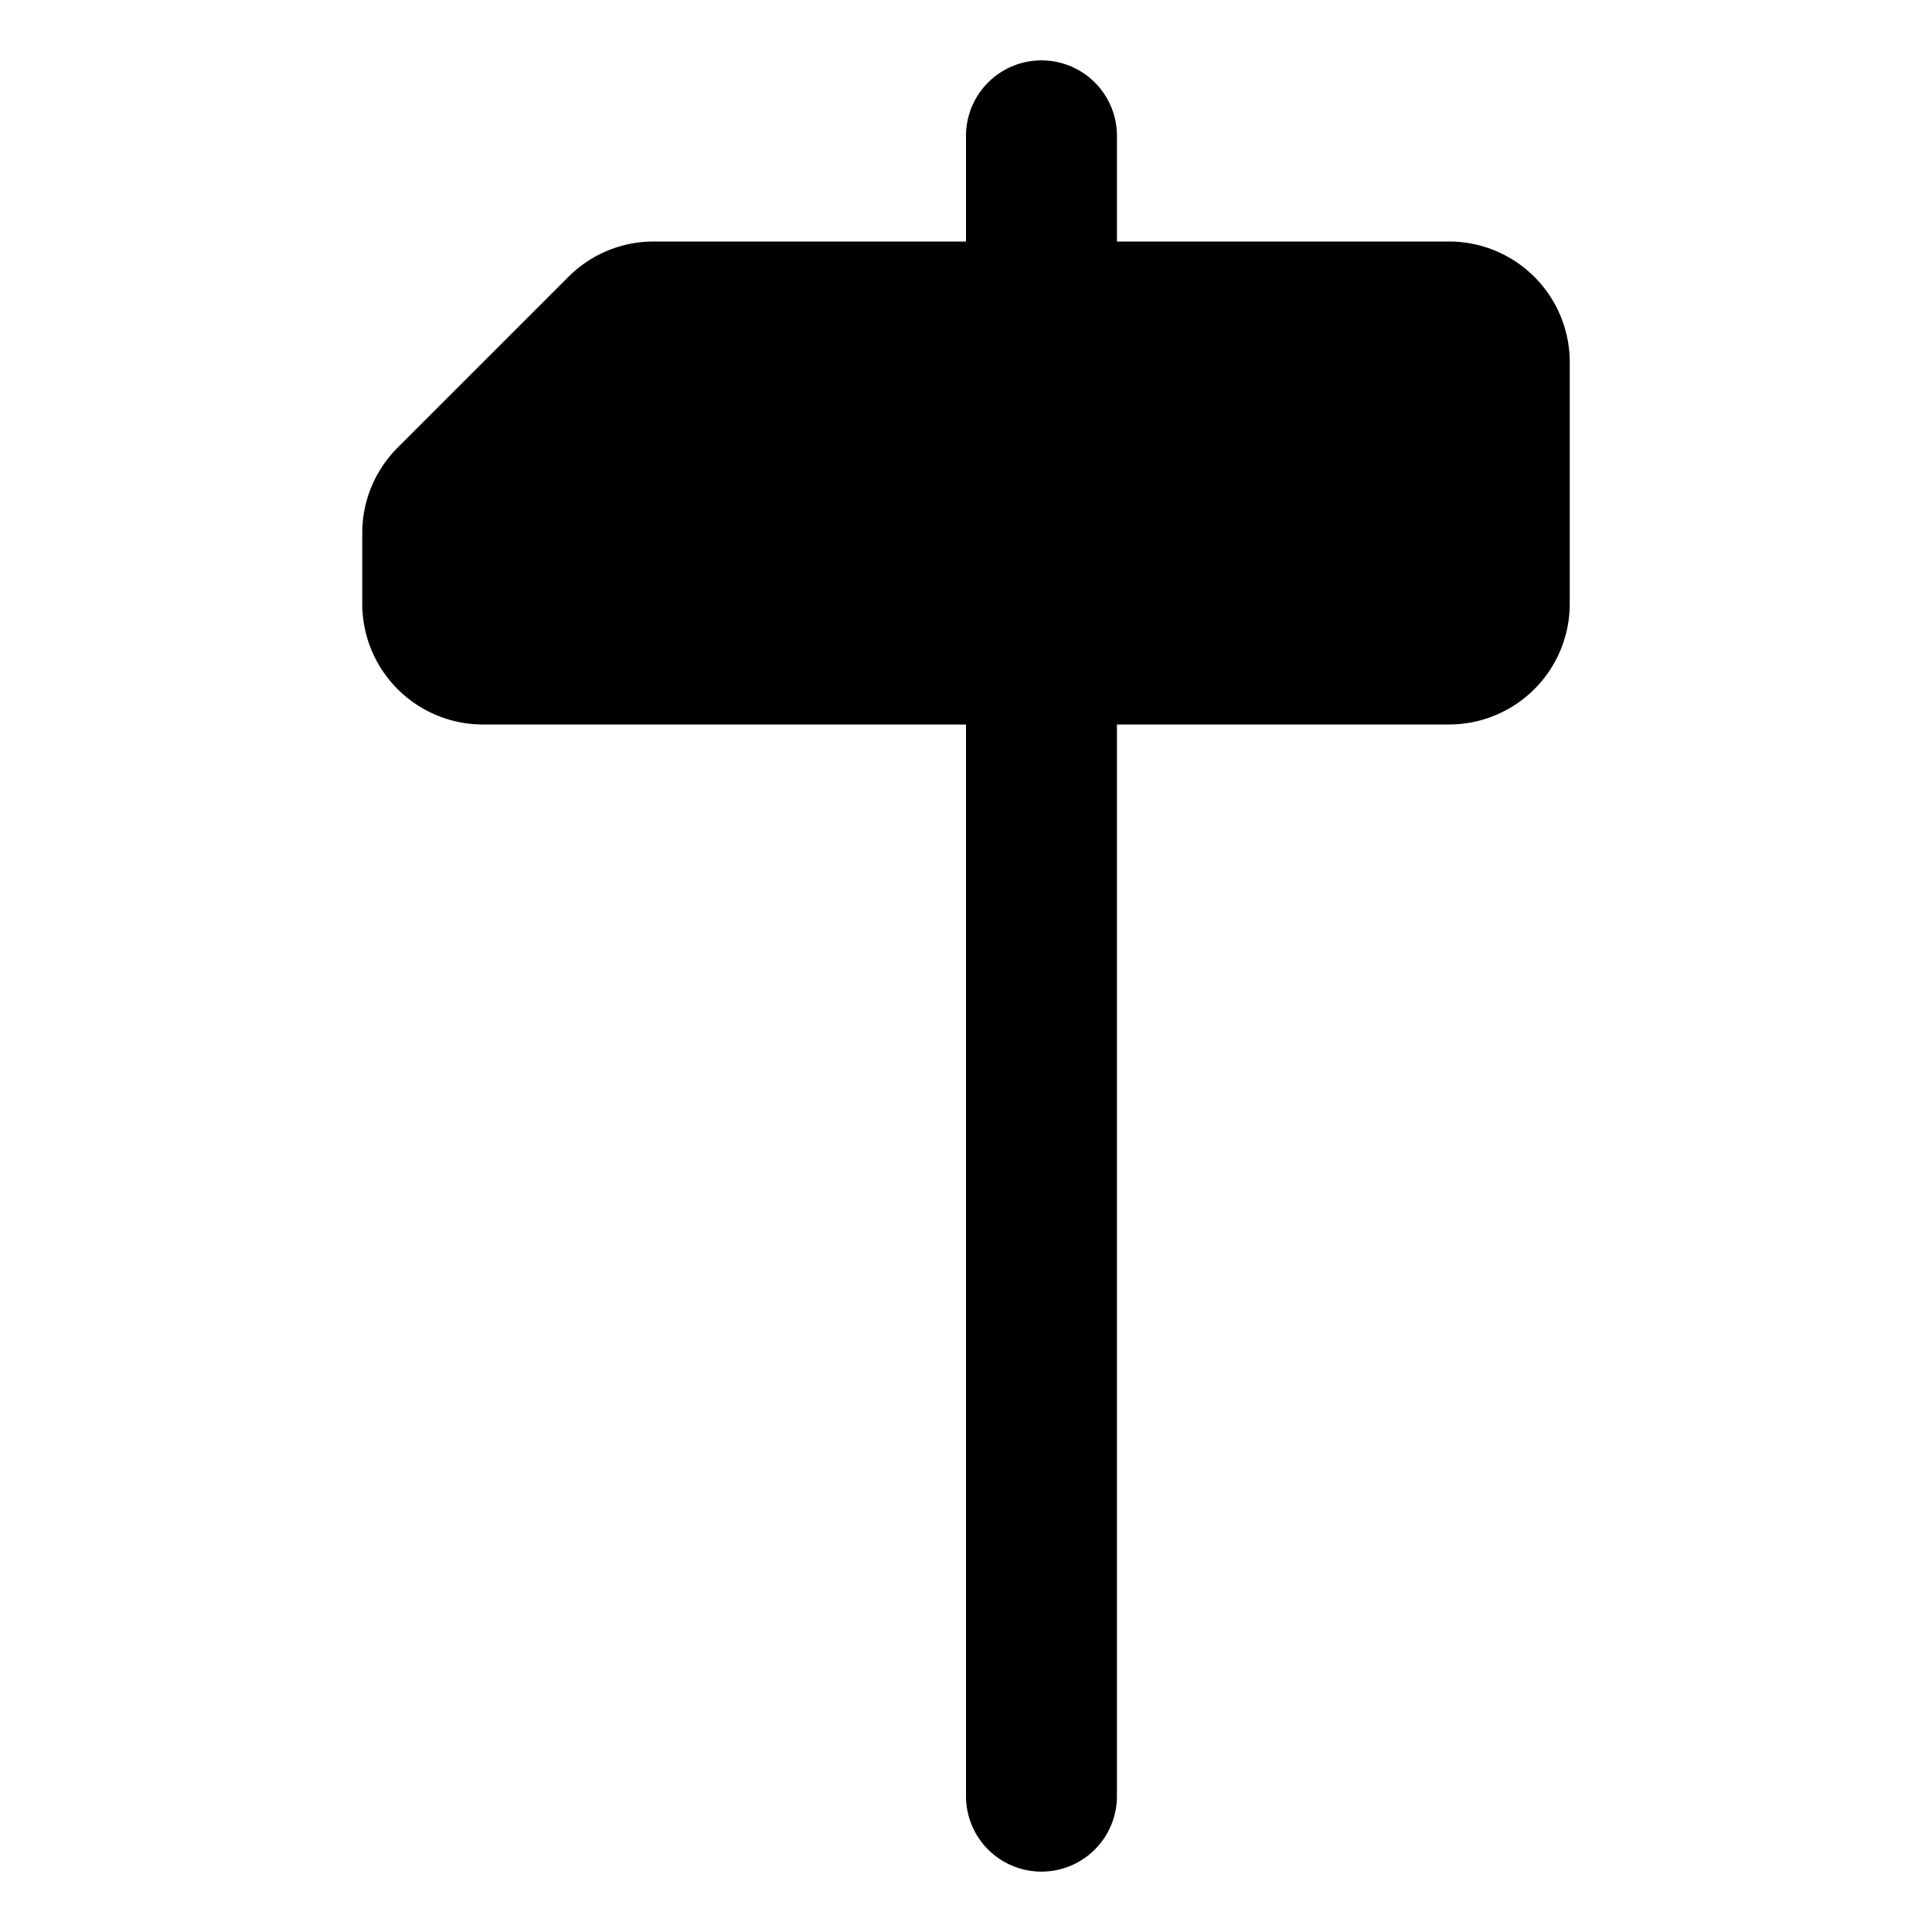 <svg xmlns="http://www.w3.org/2000/svg" width="16" height="16" fill="currentColor" viewBox="0 0 16 16"><path d="M12 2H9.25v-.875a.625.625 0 0 0-1.25 0V2H5.414a.997.997 0 0 0-.707.293L3.293 3.707A1 1 0 0 0 3 4.414V5a1 1 0 0 0 1 1h4v8.875a.625.625 0 1 0 1.25 0V6H12a1 1 0 0 0 1-1V3a1 1 0 0 0-1-1"/></svg>

